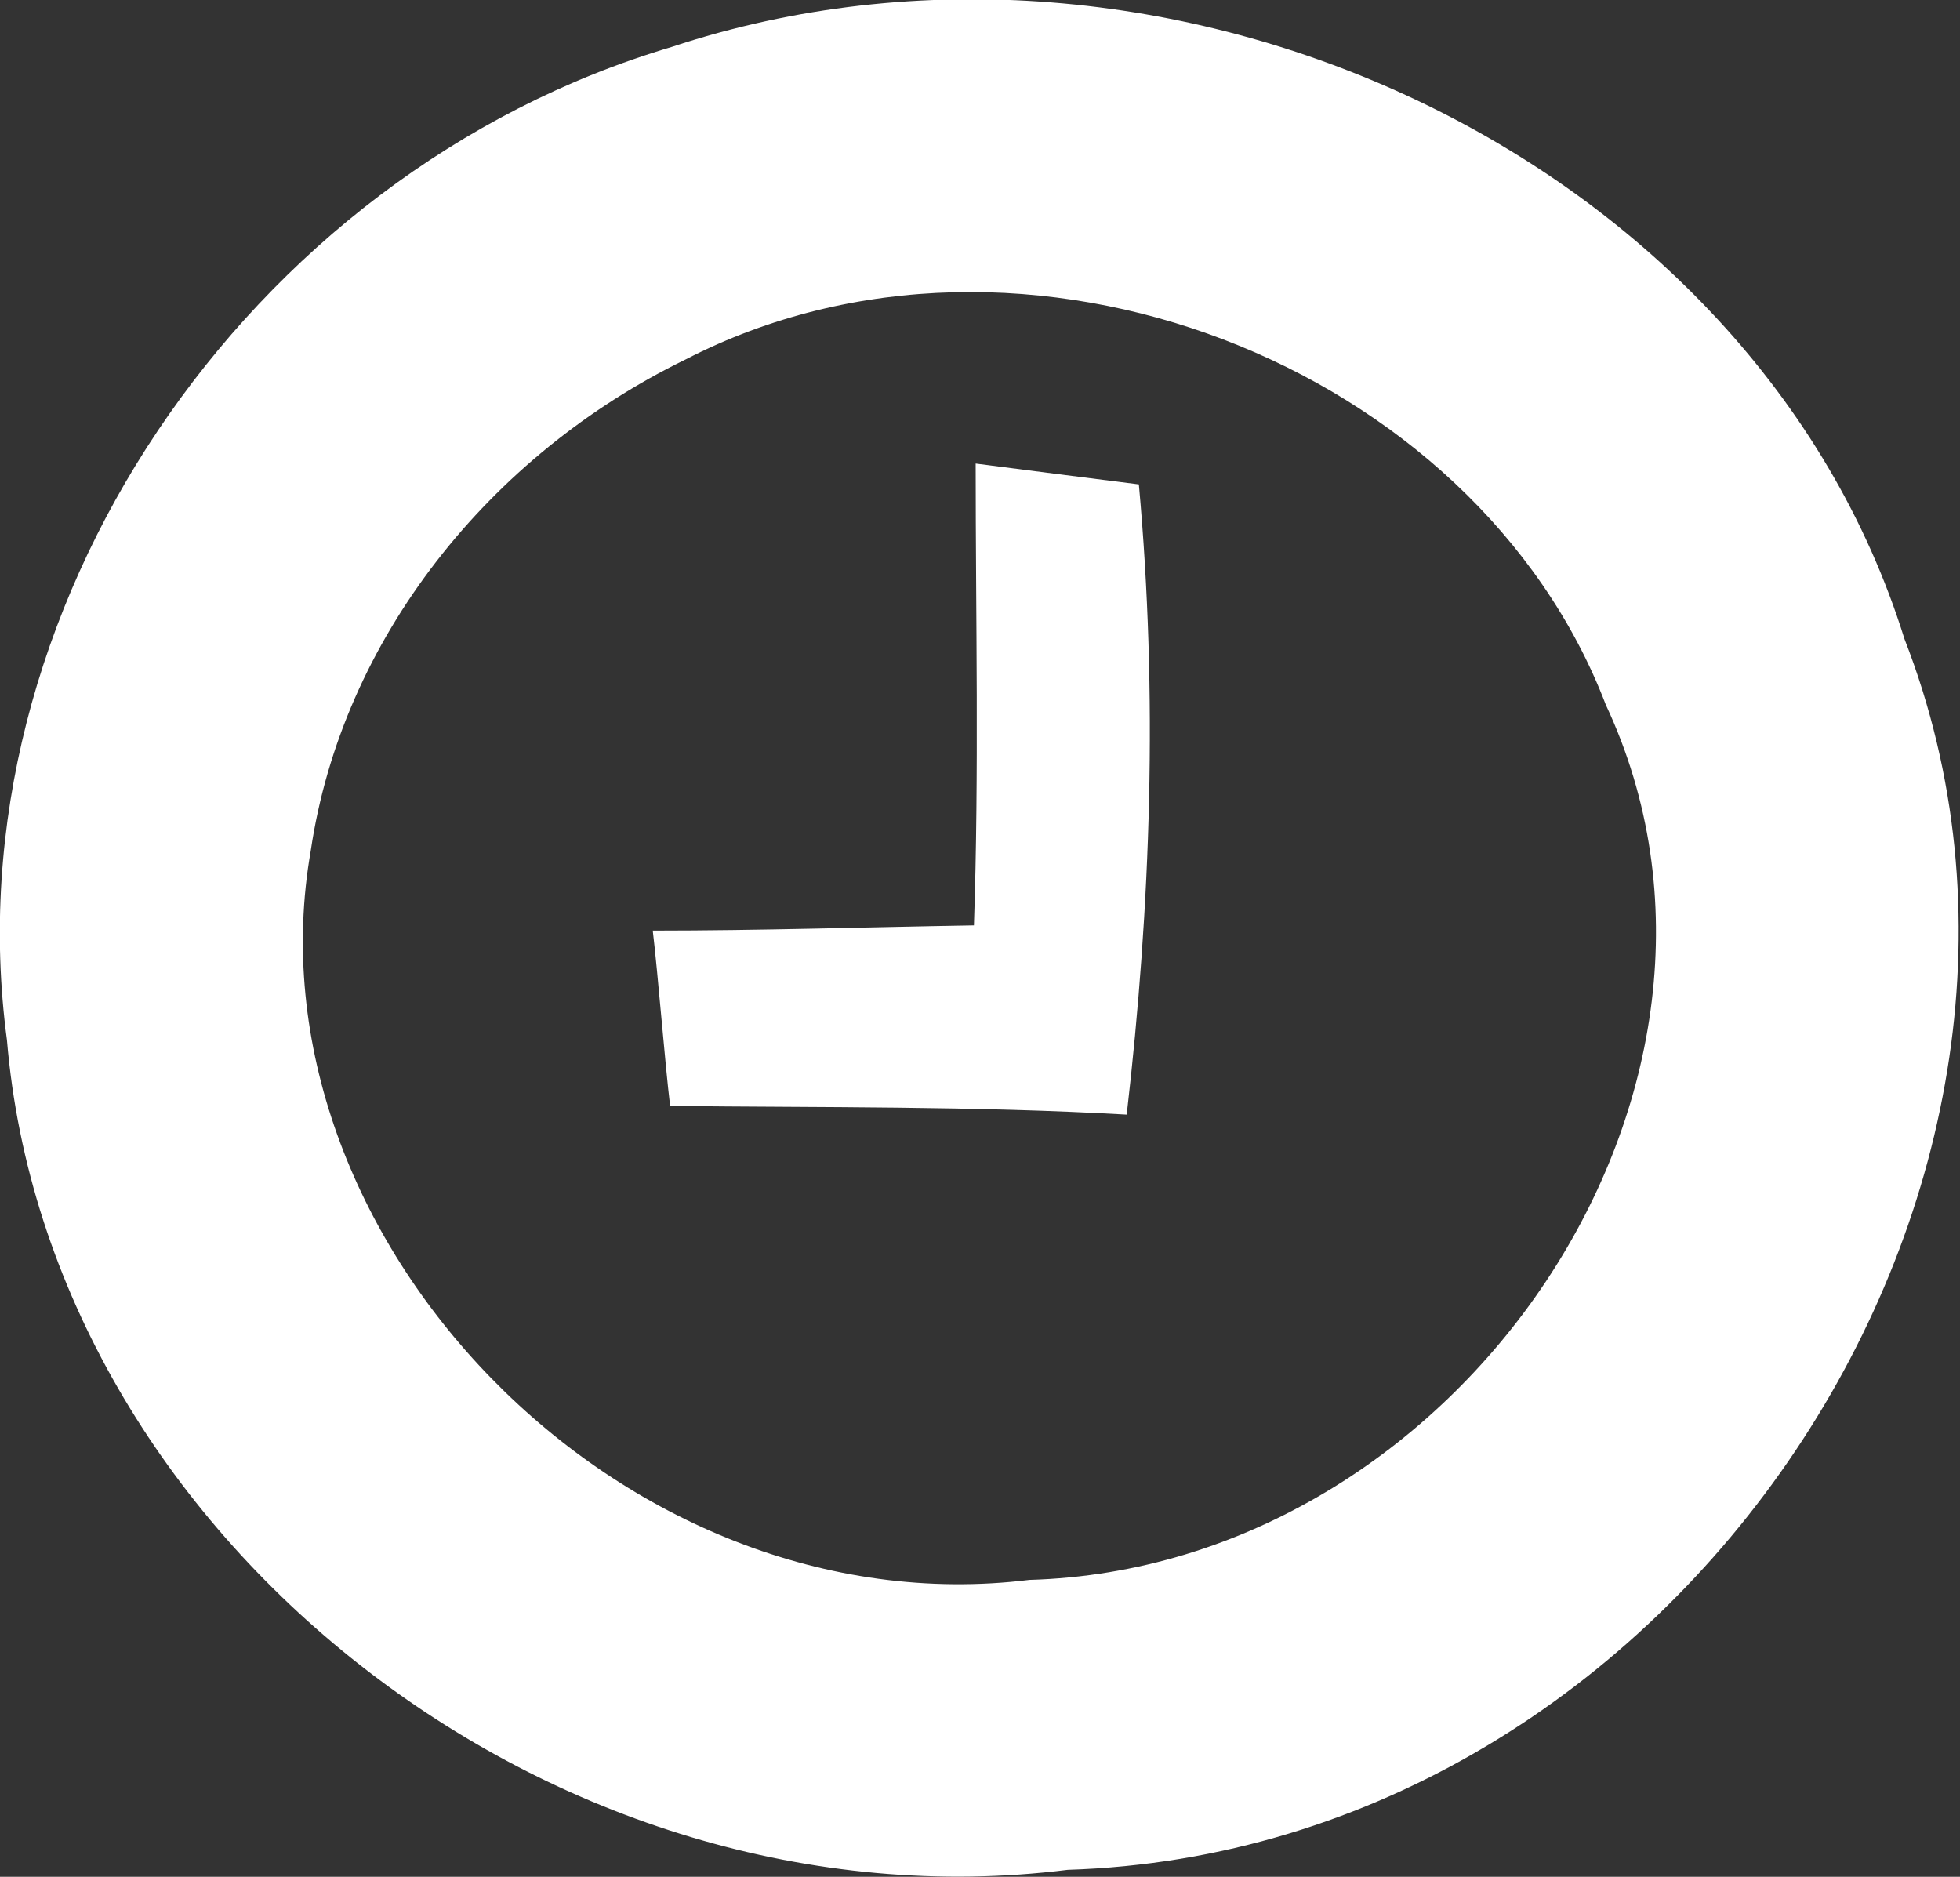 <?xml version="1.0" encoding="utf-8"?>
<!-- Generator: Adobe Illustrator 22.1.0, SVG Export Plug-In . SVG Version: 6.00 Build 0)  -->
<svg version="1.1" id="" xmlns="http://www.w3.org/2000/svg" xmlns:xlink="http://www.w3.org/1999/xlink" x="0px" y="0px"
	 viewBox="0 0 112.9 108.1" style="enable-background:new 0 0 112.9 108.1;" xml:space="preserve">
<rect x="0" y="0" width="112.9" height="108.1" fill="#333333" stroke="none"/>
<style type="text/css">
	.st0{fill:#FFFFFF;}
</style>

		<path class="st0" d="M38.7,2.7c28.4-9.4,62.3,6.2,71,34.1c12.2,31.3-12.9,69.8-48.2,70.9C31.9,111.4,2.8,88.5,0.4,59.9
			C-2.9,35.3,14.1,10,38.7,2.7z M39.5,20.7C28.2,26.2,19.7,36.8,17.9,49C14,71.2,35.8,93.9,59.3,91c24.8-0.7,43.5-28.4,33.2-50.4
			C85,21,58.9,10.7,39.5,20.7z"/>

	<path class="st0" d="M56.2,26.7c2.3,0.3,7,0.9,9.4,1.2c1.1,12.1,0.7,24.2-0.7,36.3c-8.8-0.5-17.6-0.4-26.3-0.5
		c-0.3-2.5-0.7-7.6-1-10.1c6.2,0,12.4-0.2,18.5-0.3C56.4,44.5,56.2,35.6,56.2,26.7z"/>

</svg>
